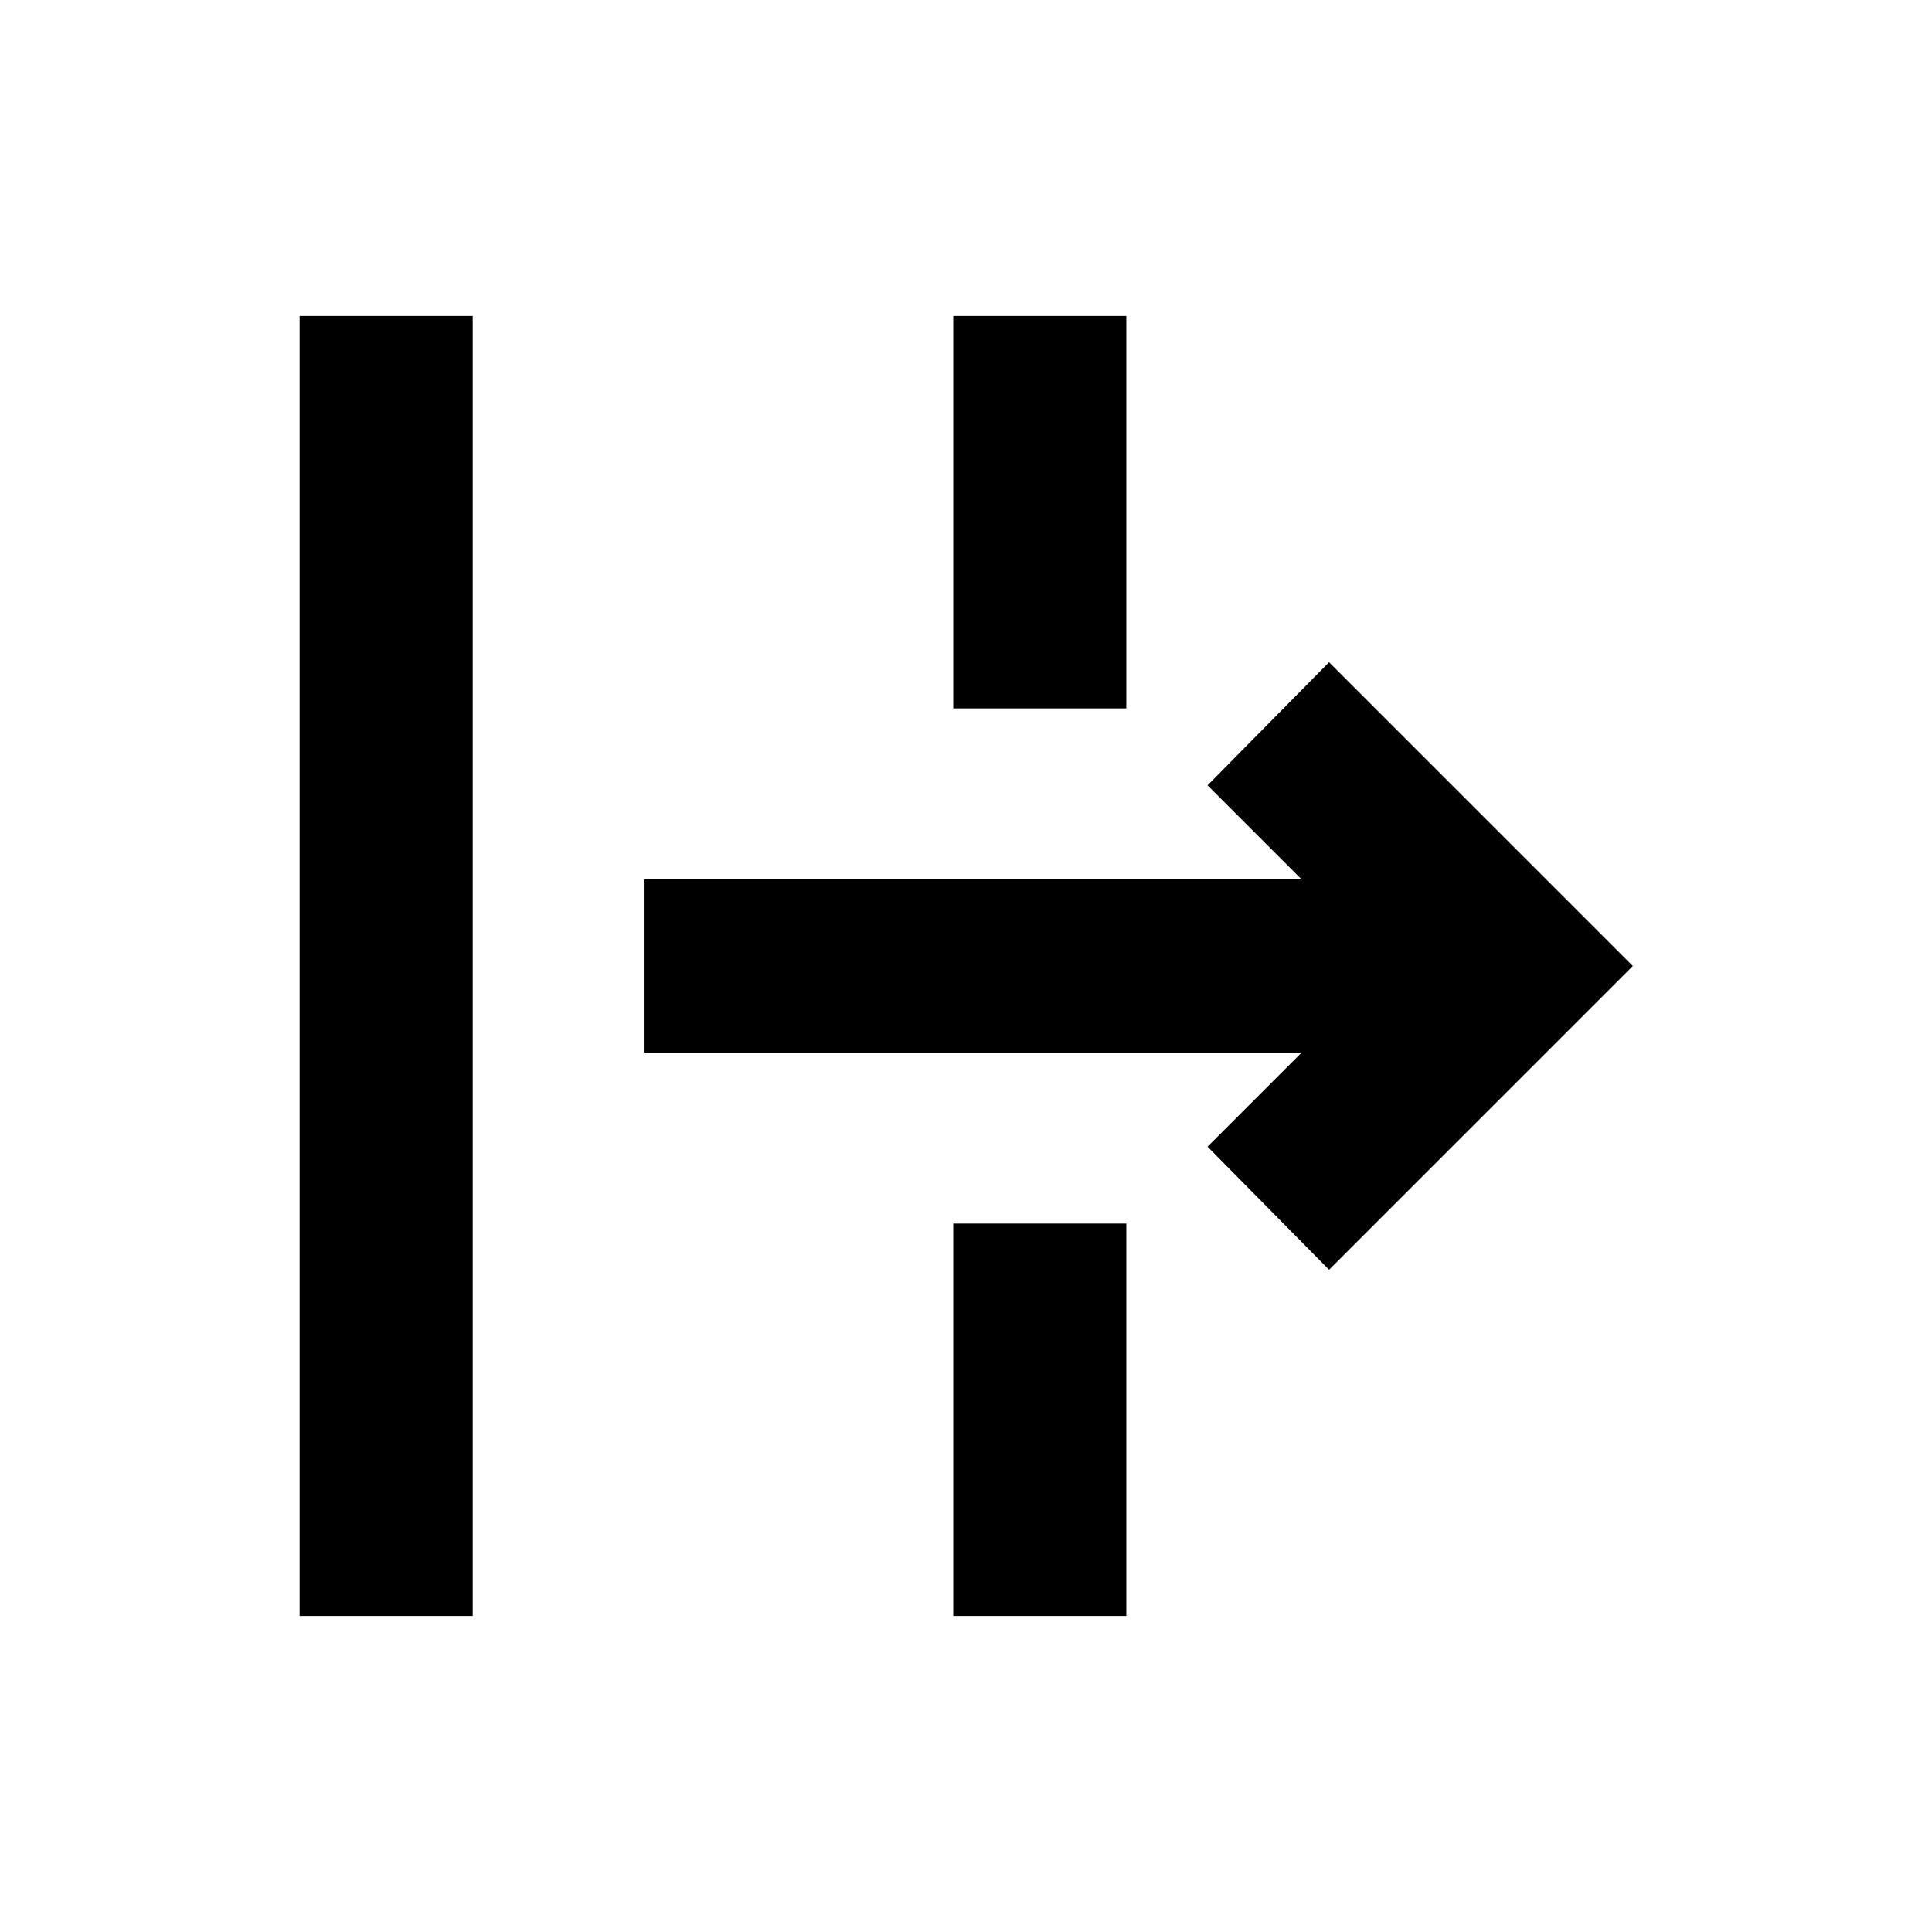 <svg xmlns="http://www.w3.org/2000/svg" height="24" viewBox="0 -960 960 960" width="24"><path d="M148.89-157v-646h86v646h-86Zm511.52-172.06-60.39-61.16L646.8-437H319.89v-86H646.8l-46.78-46.78 60.39-61.16L811.35-480 660.41-329.06ZM473.67-157v-195h86v195h-86Zm0-451v-195h86v195h-86Z"/></svg>